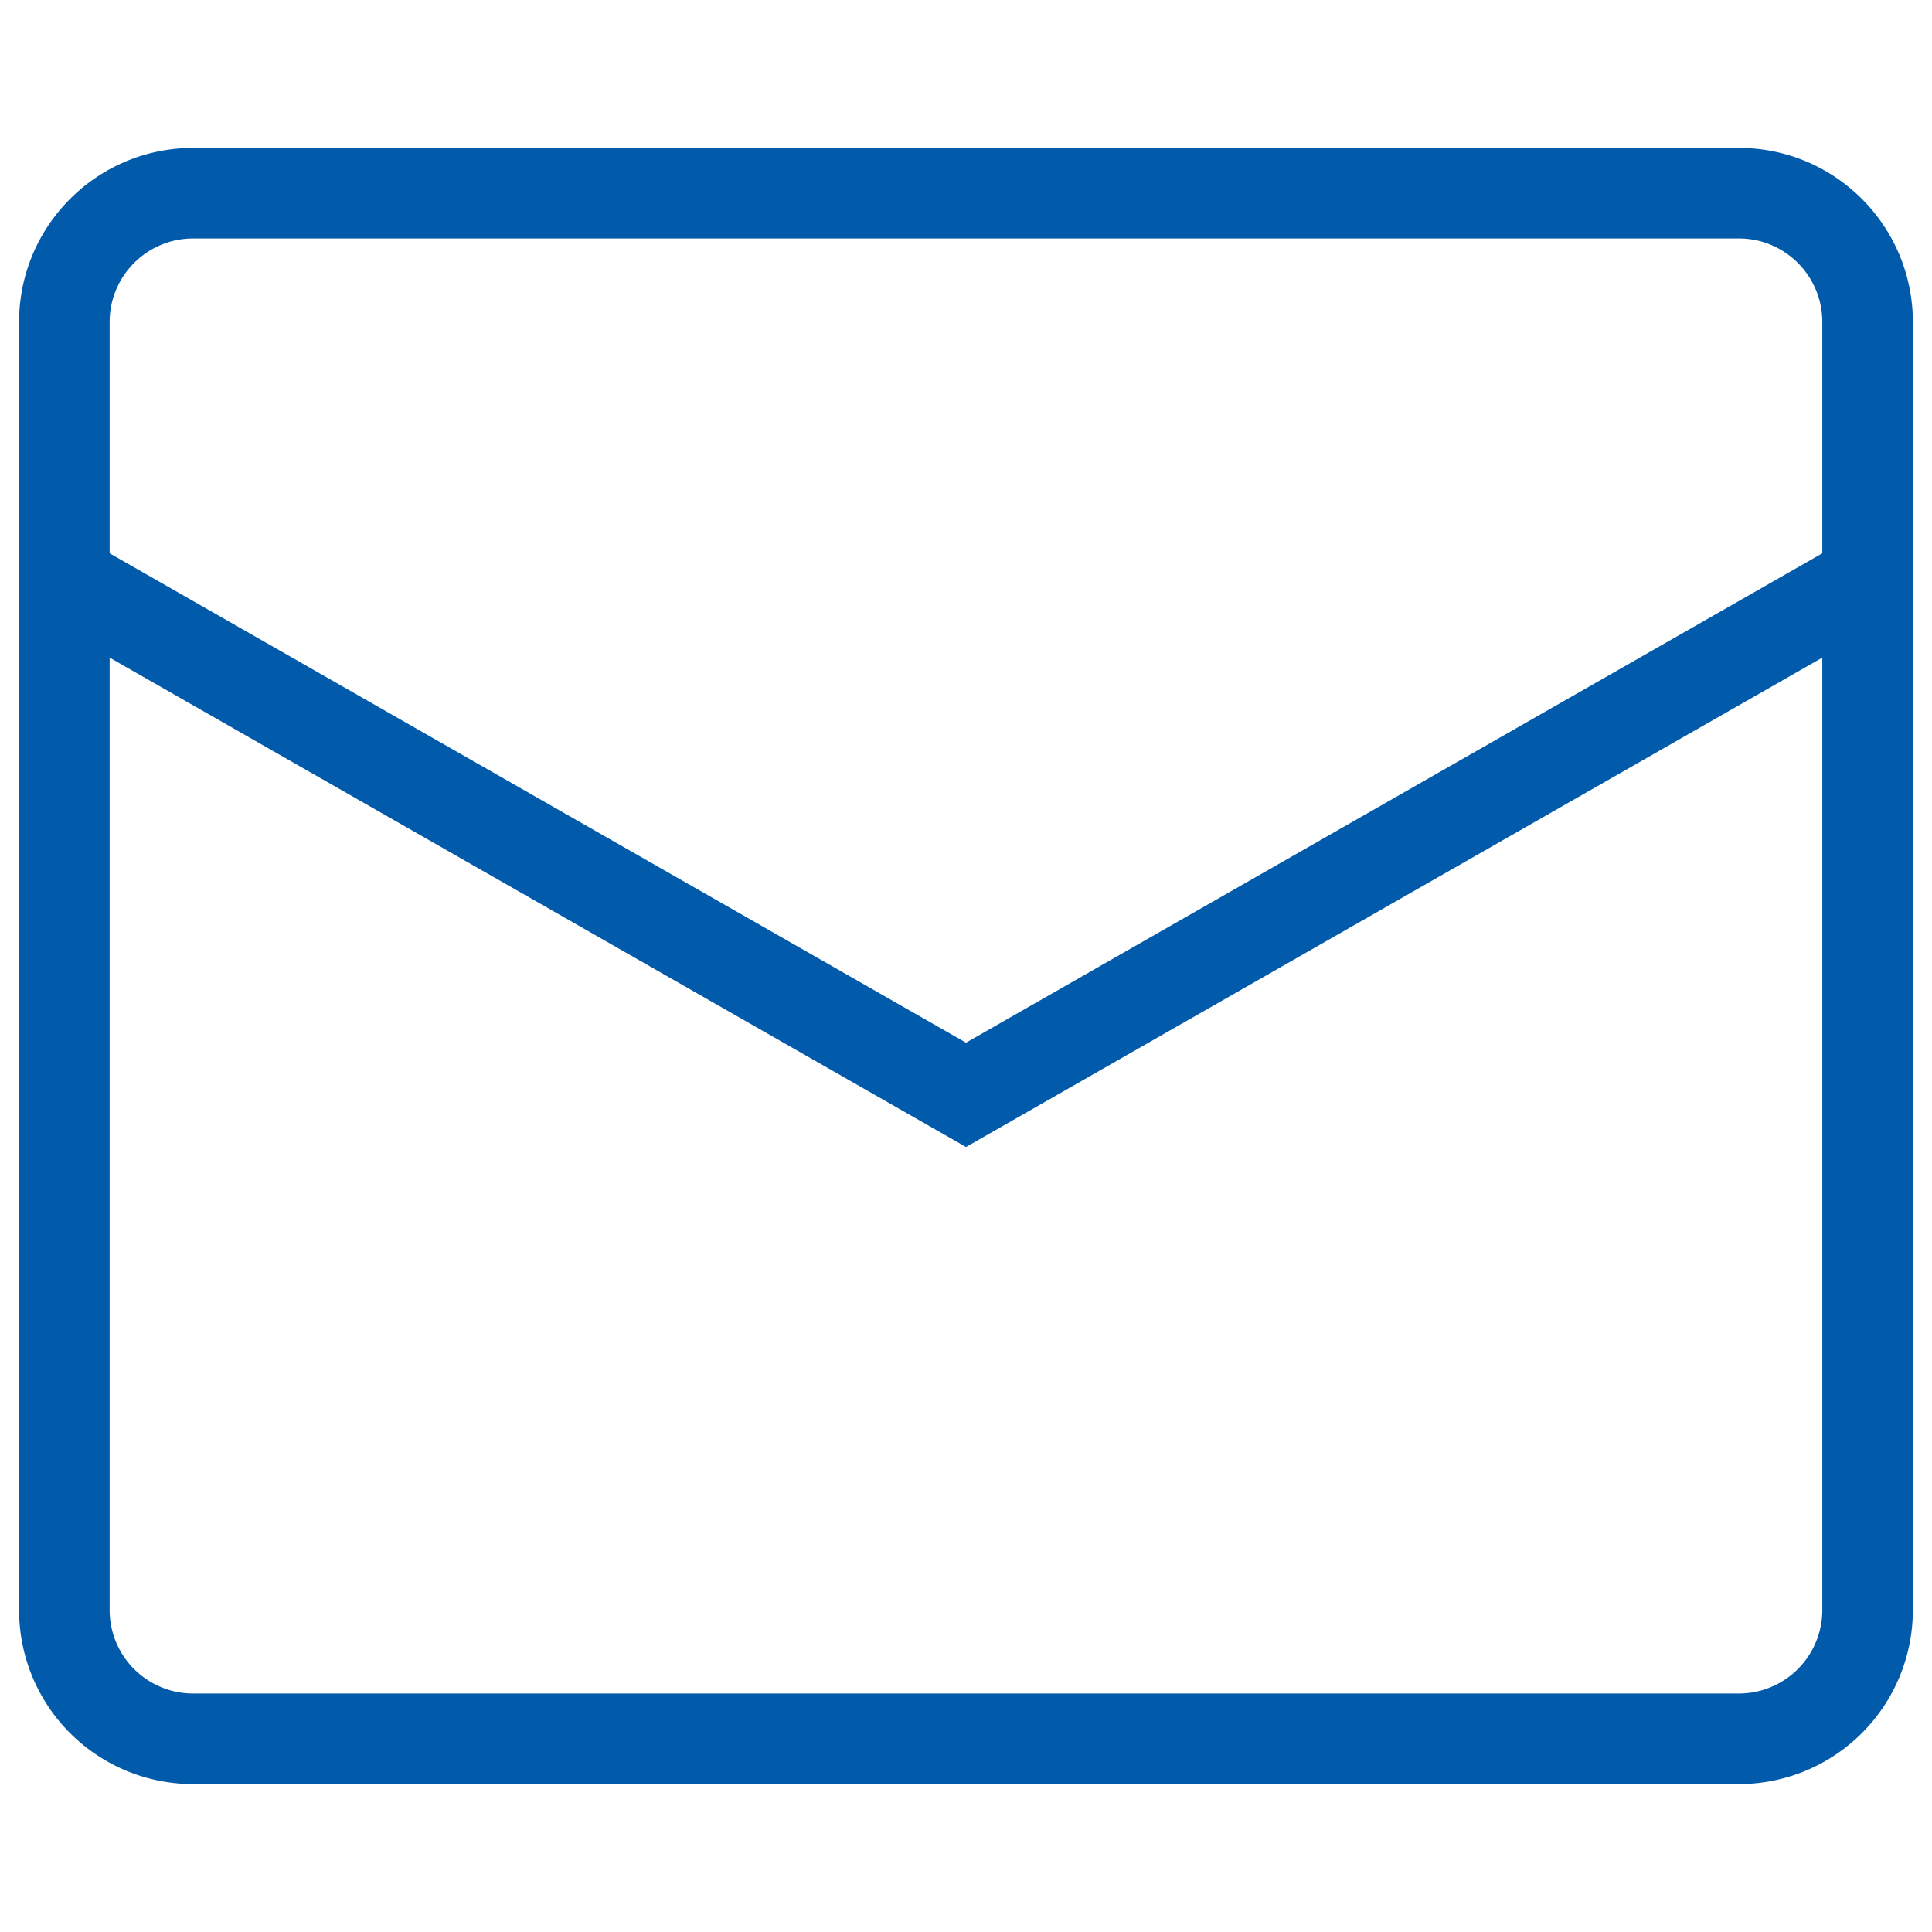 <svg width="32" height="32" fill="none" xmlns="http://www.w3.org/2000/svg"><path d="M1.066 9.6L16 18.134 30.933 9.6M3.2 3.2h25.6c1.178 0 2.133.955 2.133 2.134v21.333A2.133 2.133 0 0128.8 28.8H3.2a2.133 2.133 0 01-2.134-2.133V5.334c0-1.179.956-2.134 2.134-2.134z" stroke="#015AAA" stroke-width="1.5"/></svg>